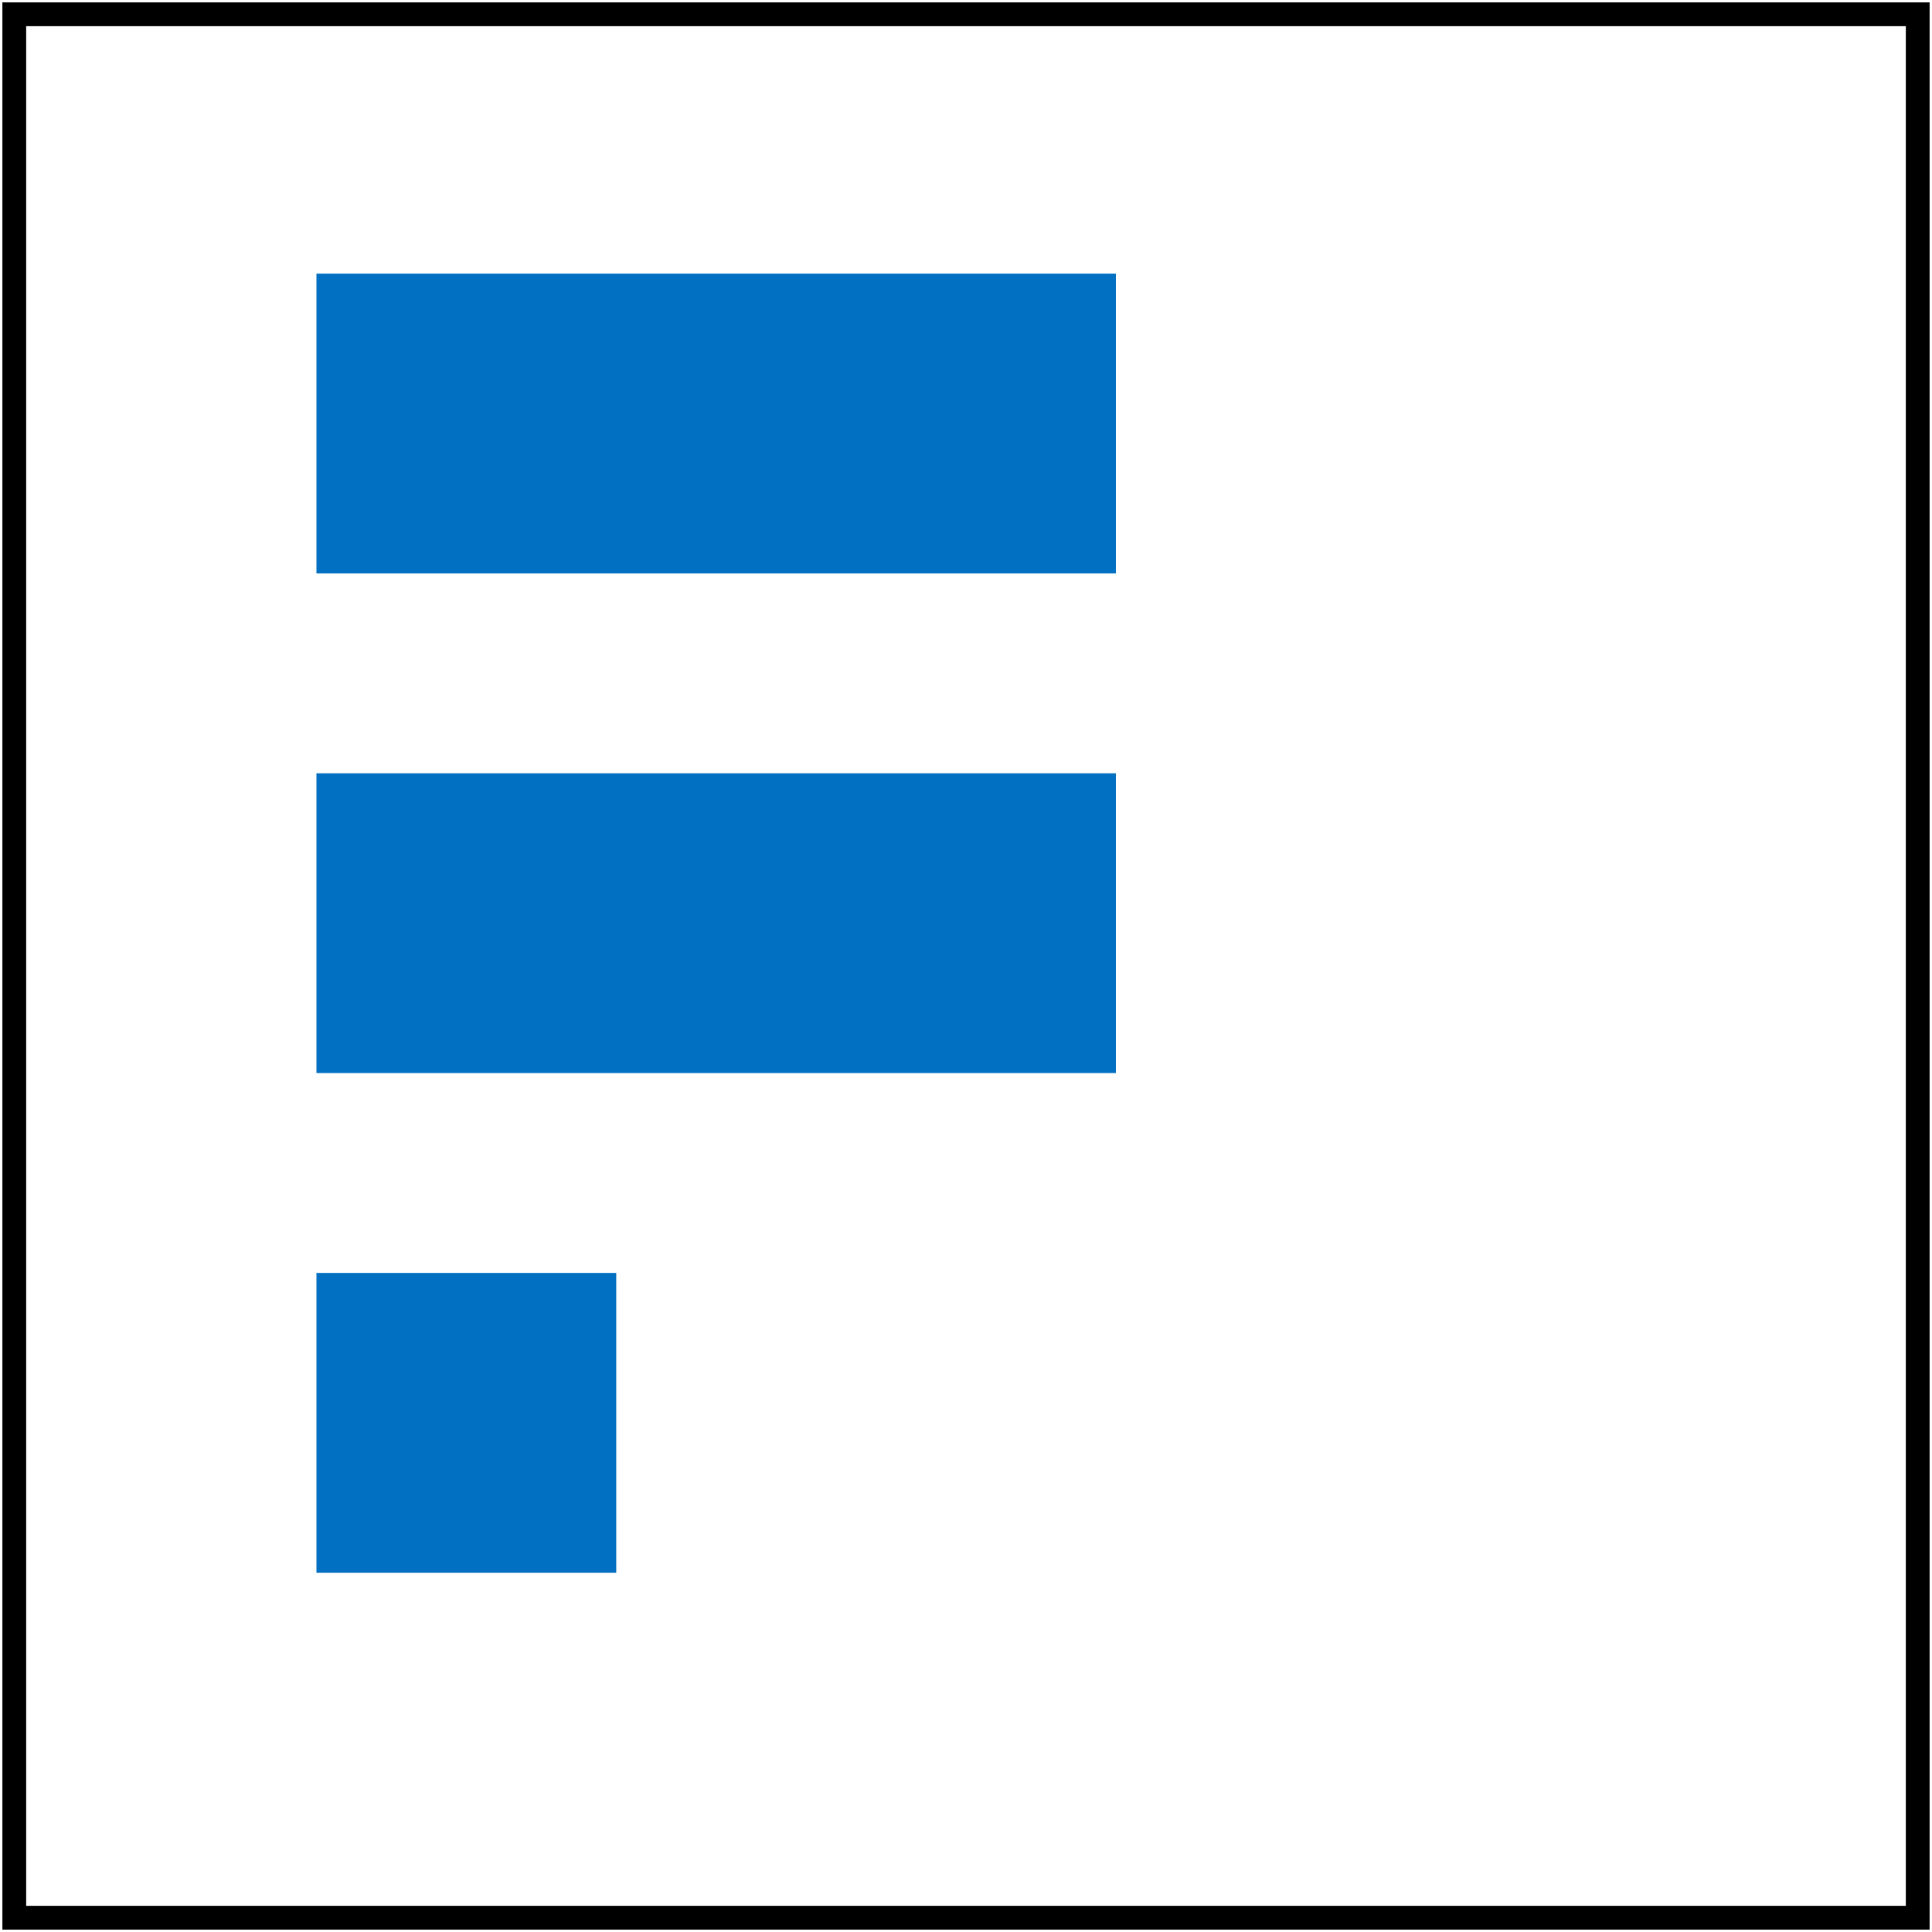 <svg width="406" height="406" viewBox="0 0 406 406" fill="none" xmlns="http://www.w3.org/2000/svg">
<path d="M233 119V59H68V119H233Z" fill="#0170C3" stroke="#0170C3" stroke-width="3"/>
<path d="M233 224V164H68V224H233Z" fill="#0170C3" stroke="#0170C3" stroke-width="3"/>
<path d="M128 329V269H68V329H128Z" fill="#0170C3" stroke="#0170C3" stroke-width="3"/>
<path d="M403 3H3V403H403V3Z" stroke="black" stroke-width="5"/>
</svg>
